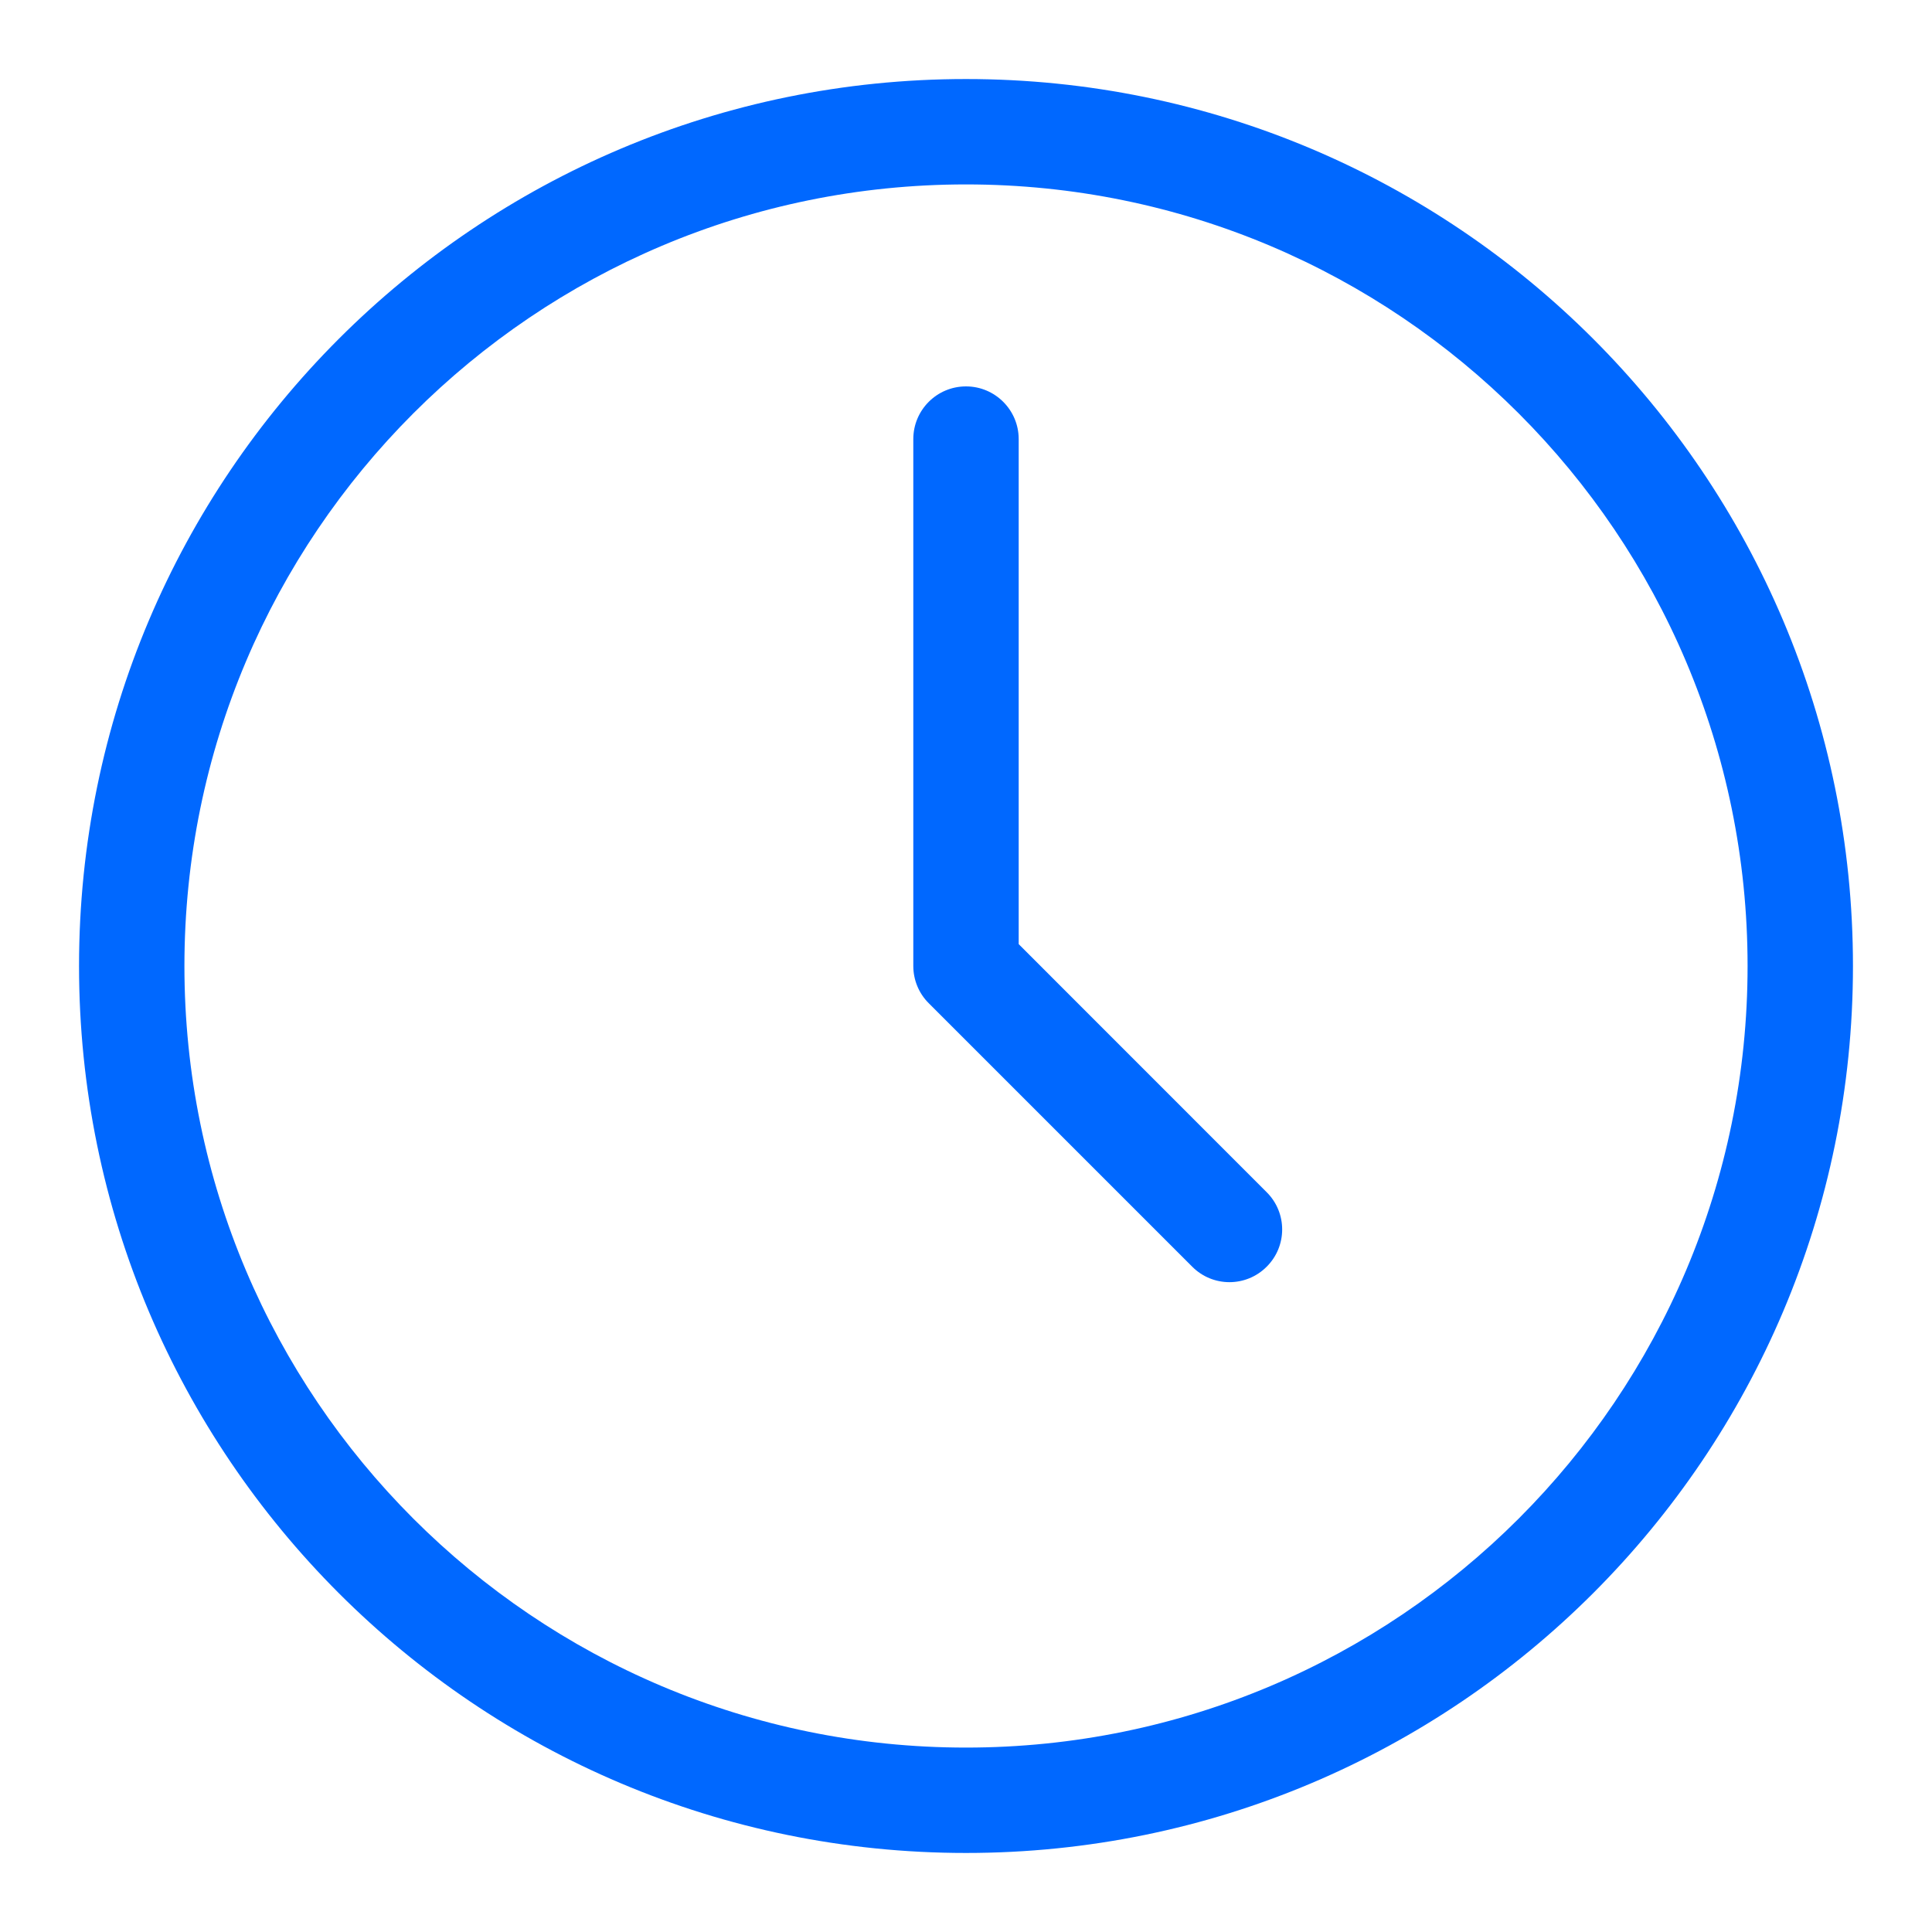 <svg width="22" height="22" viewBox="0 0 22 22" fill="#0068FF" xmlns="http://www.w3.org/2000/svg">
<path fill-rule="evenodd" clip-rule="evenodd" d="M2.1 11C2.1 6.085 6.085 2.1 11 2.1C15.915 2.1 19.9 6.085 19.9 11C19.9 15.915 15.915 19.9 11 19.9C6.085 19.9 2.1 15.915 2.1 11ZM11 0.9C5.422 0.9 0.9 5.422 0.9 11C0.9 16.578 5.422 21.1 11 21.1C16.578 21.1 21.1 16.578 21.1 11C21.1 5.422 16.578 0.9 11 0.9ZM11.6 5C11.6 4.669 11.331 4.4 11 4.4C10.668 4.4 10.4 4.669 10.4 5V11C10.4 11.159 10.463 11.312 10.576 11.424L13.576 14.424C13.81 14.659 14.19 14.659 14.424 14.424C14.659 14.19 14.659 13.81 14.424 13.576L11.6 10.751V5Z" fill="#0068FF"/>
</svg>
